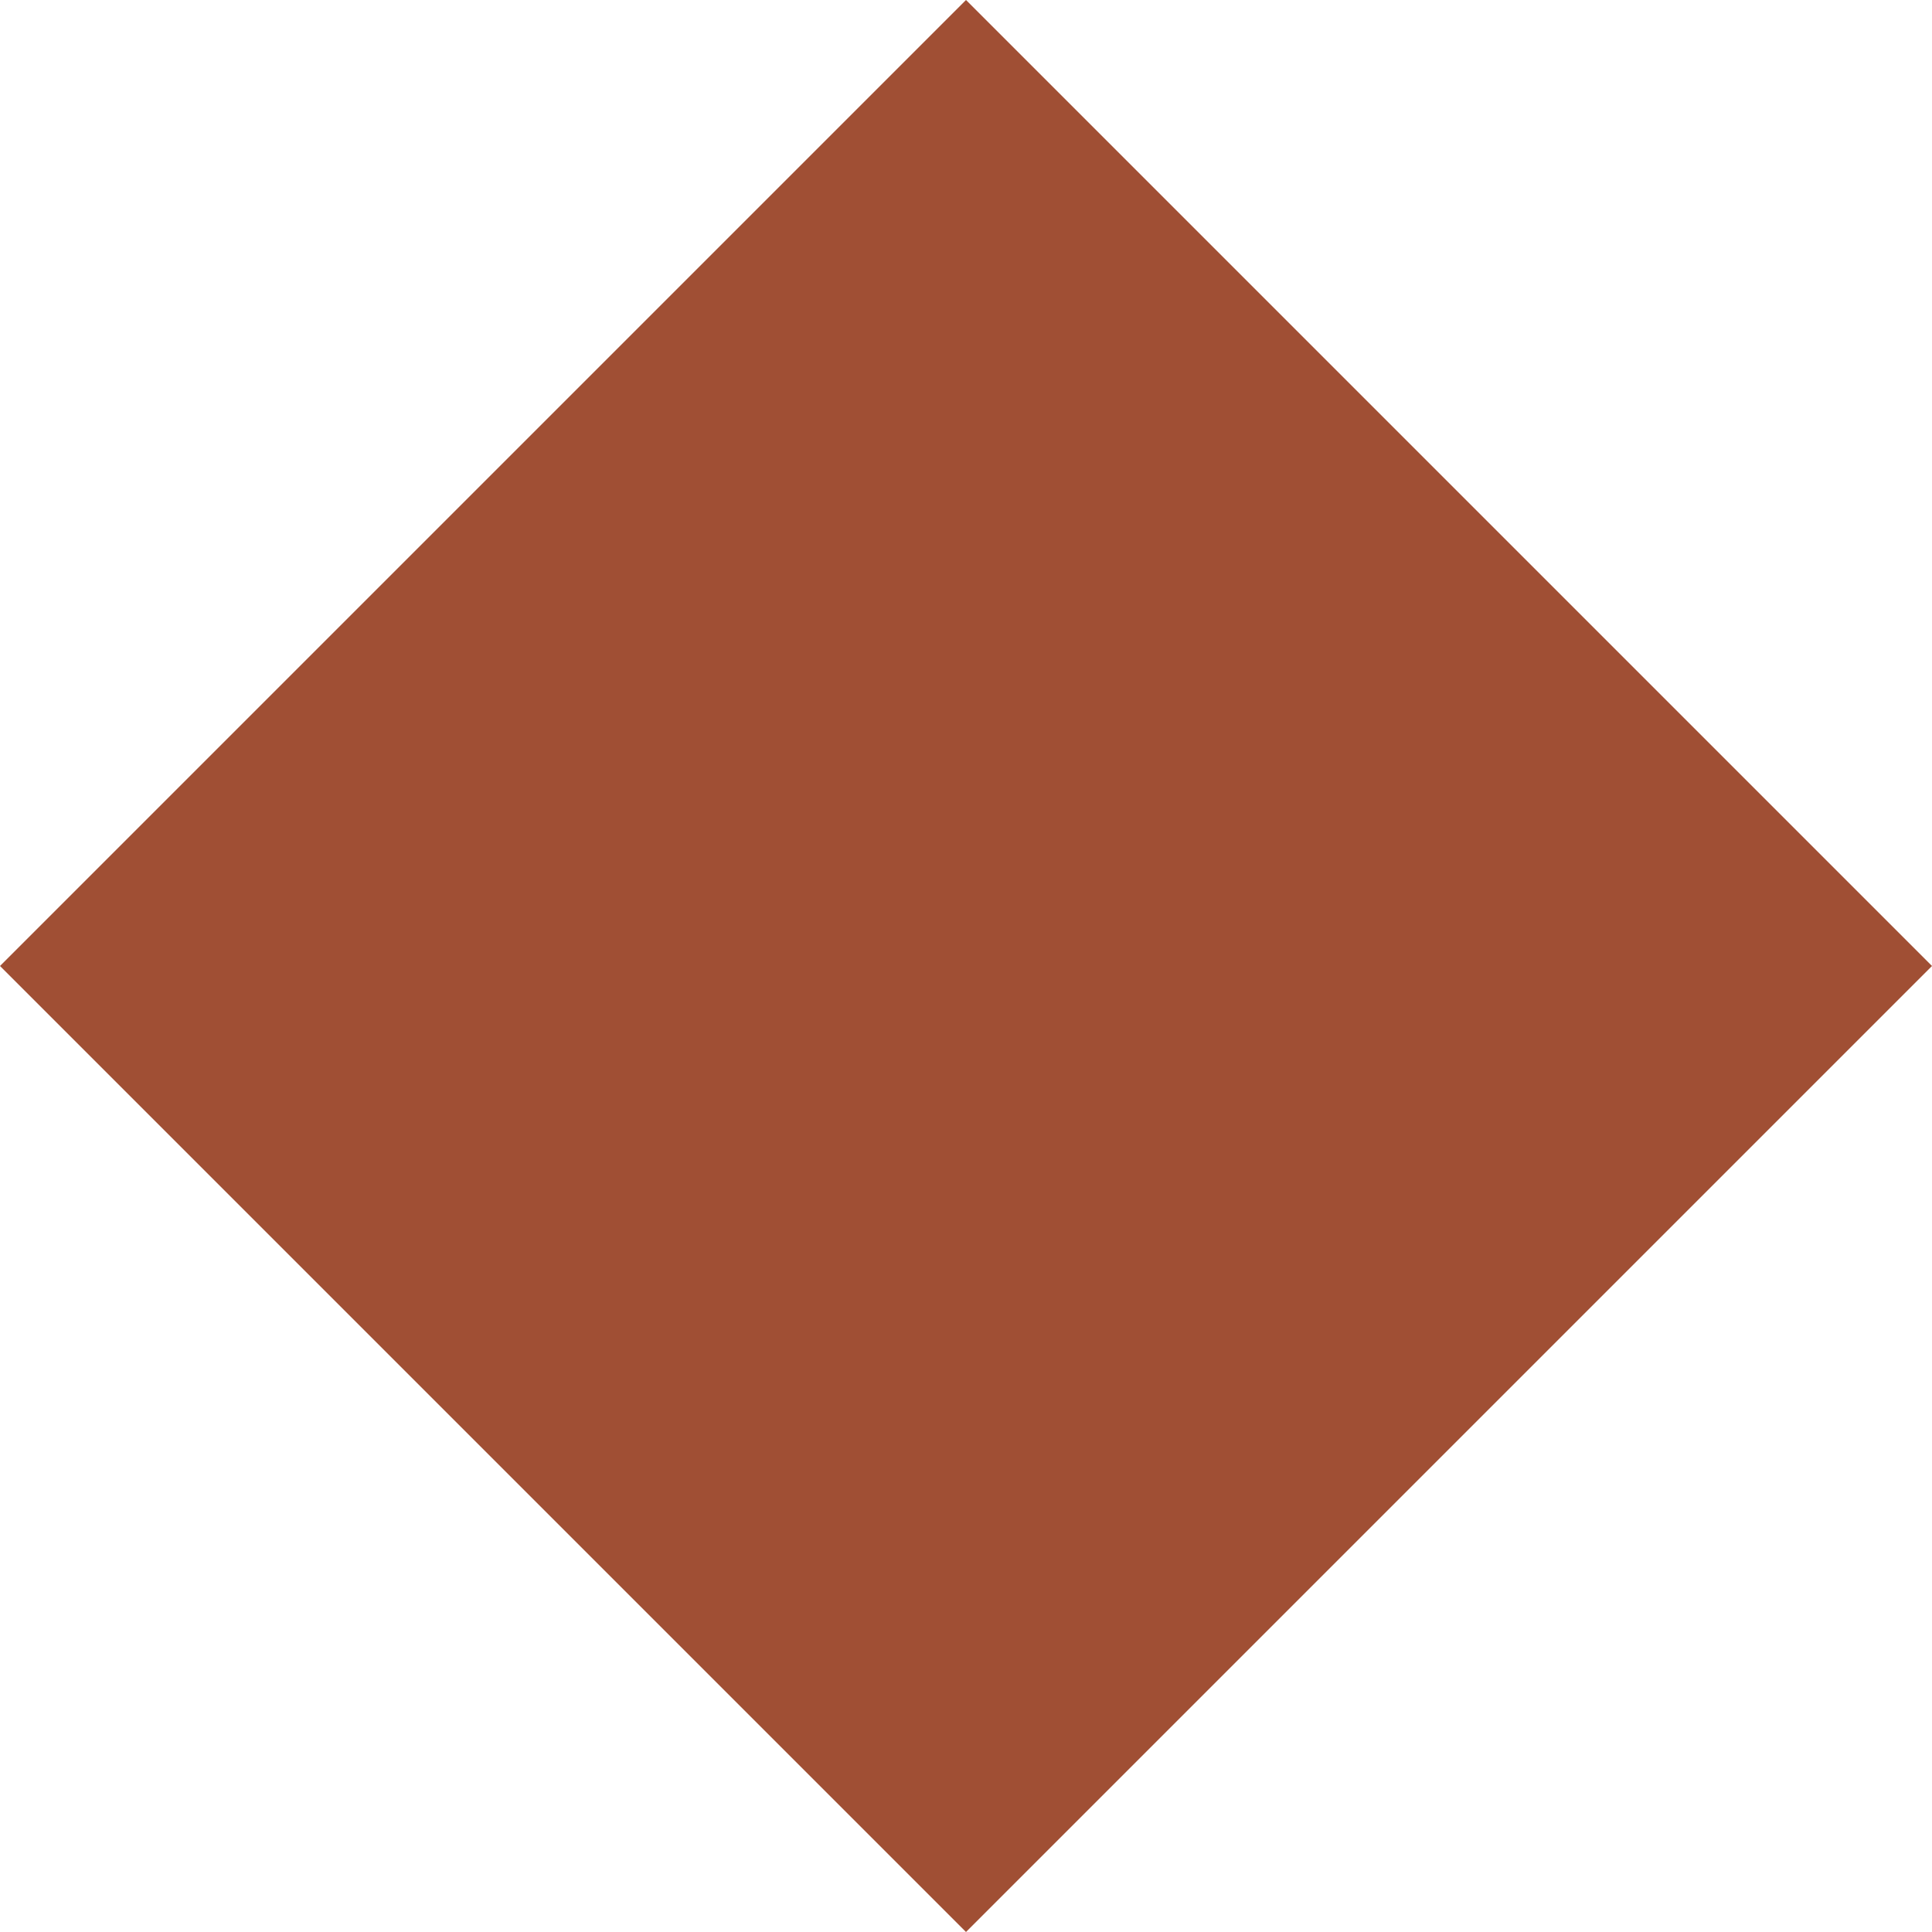 <?xml version="1.0" encoding="iso-8859-1"?>
<svg width="26" height="26" xmlns="http://www.w3.org/2000/svg">
<path id="svg_2" d="M13 0 L26 13 L13 26 L0 13 Z"  stroke-width="0" stroke="#000000" fill="#a04f34"/>
  
</svg>

